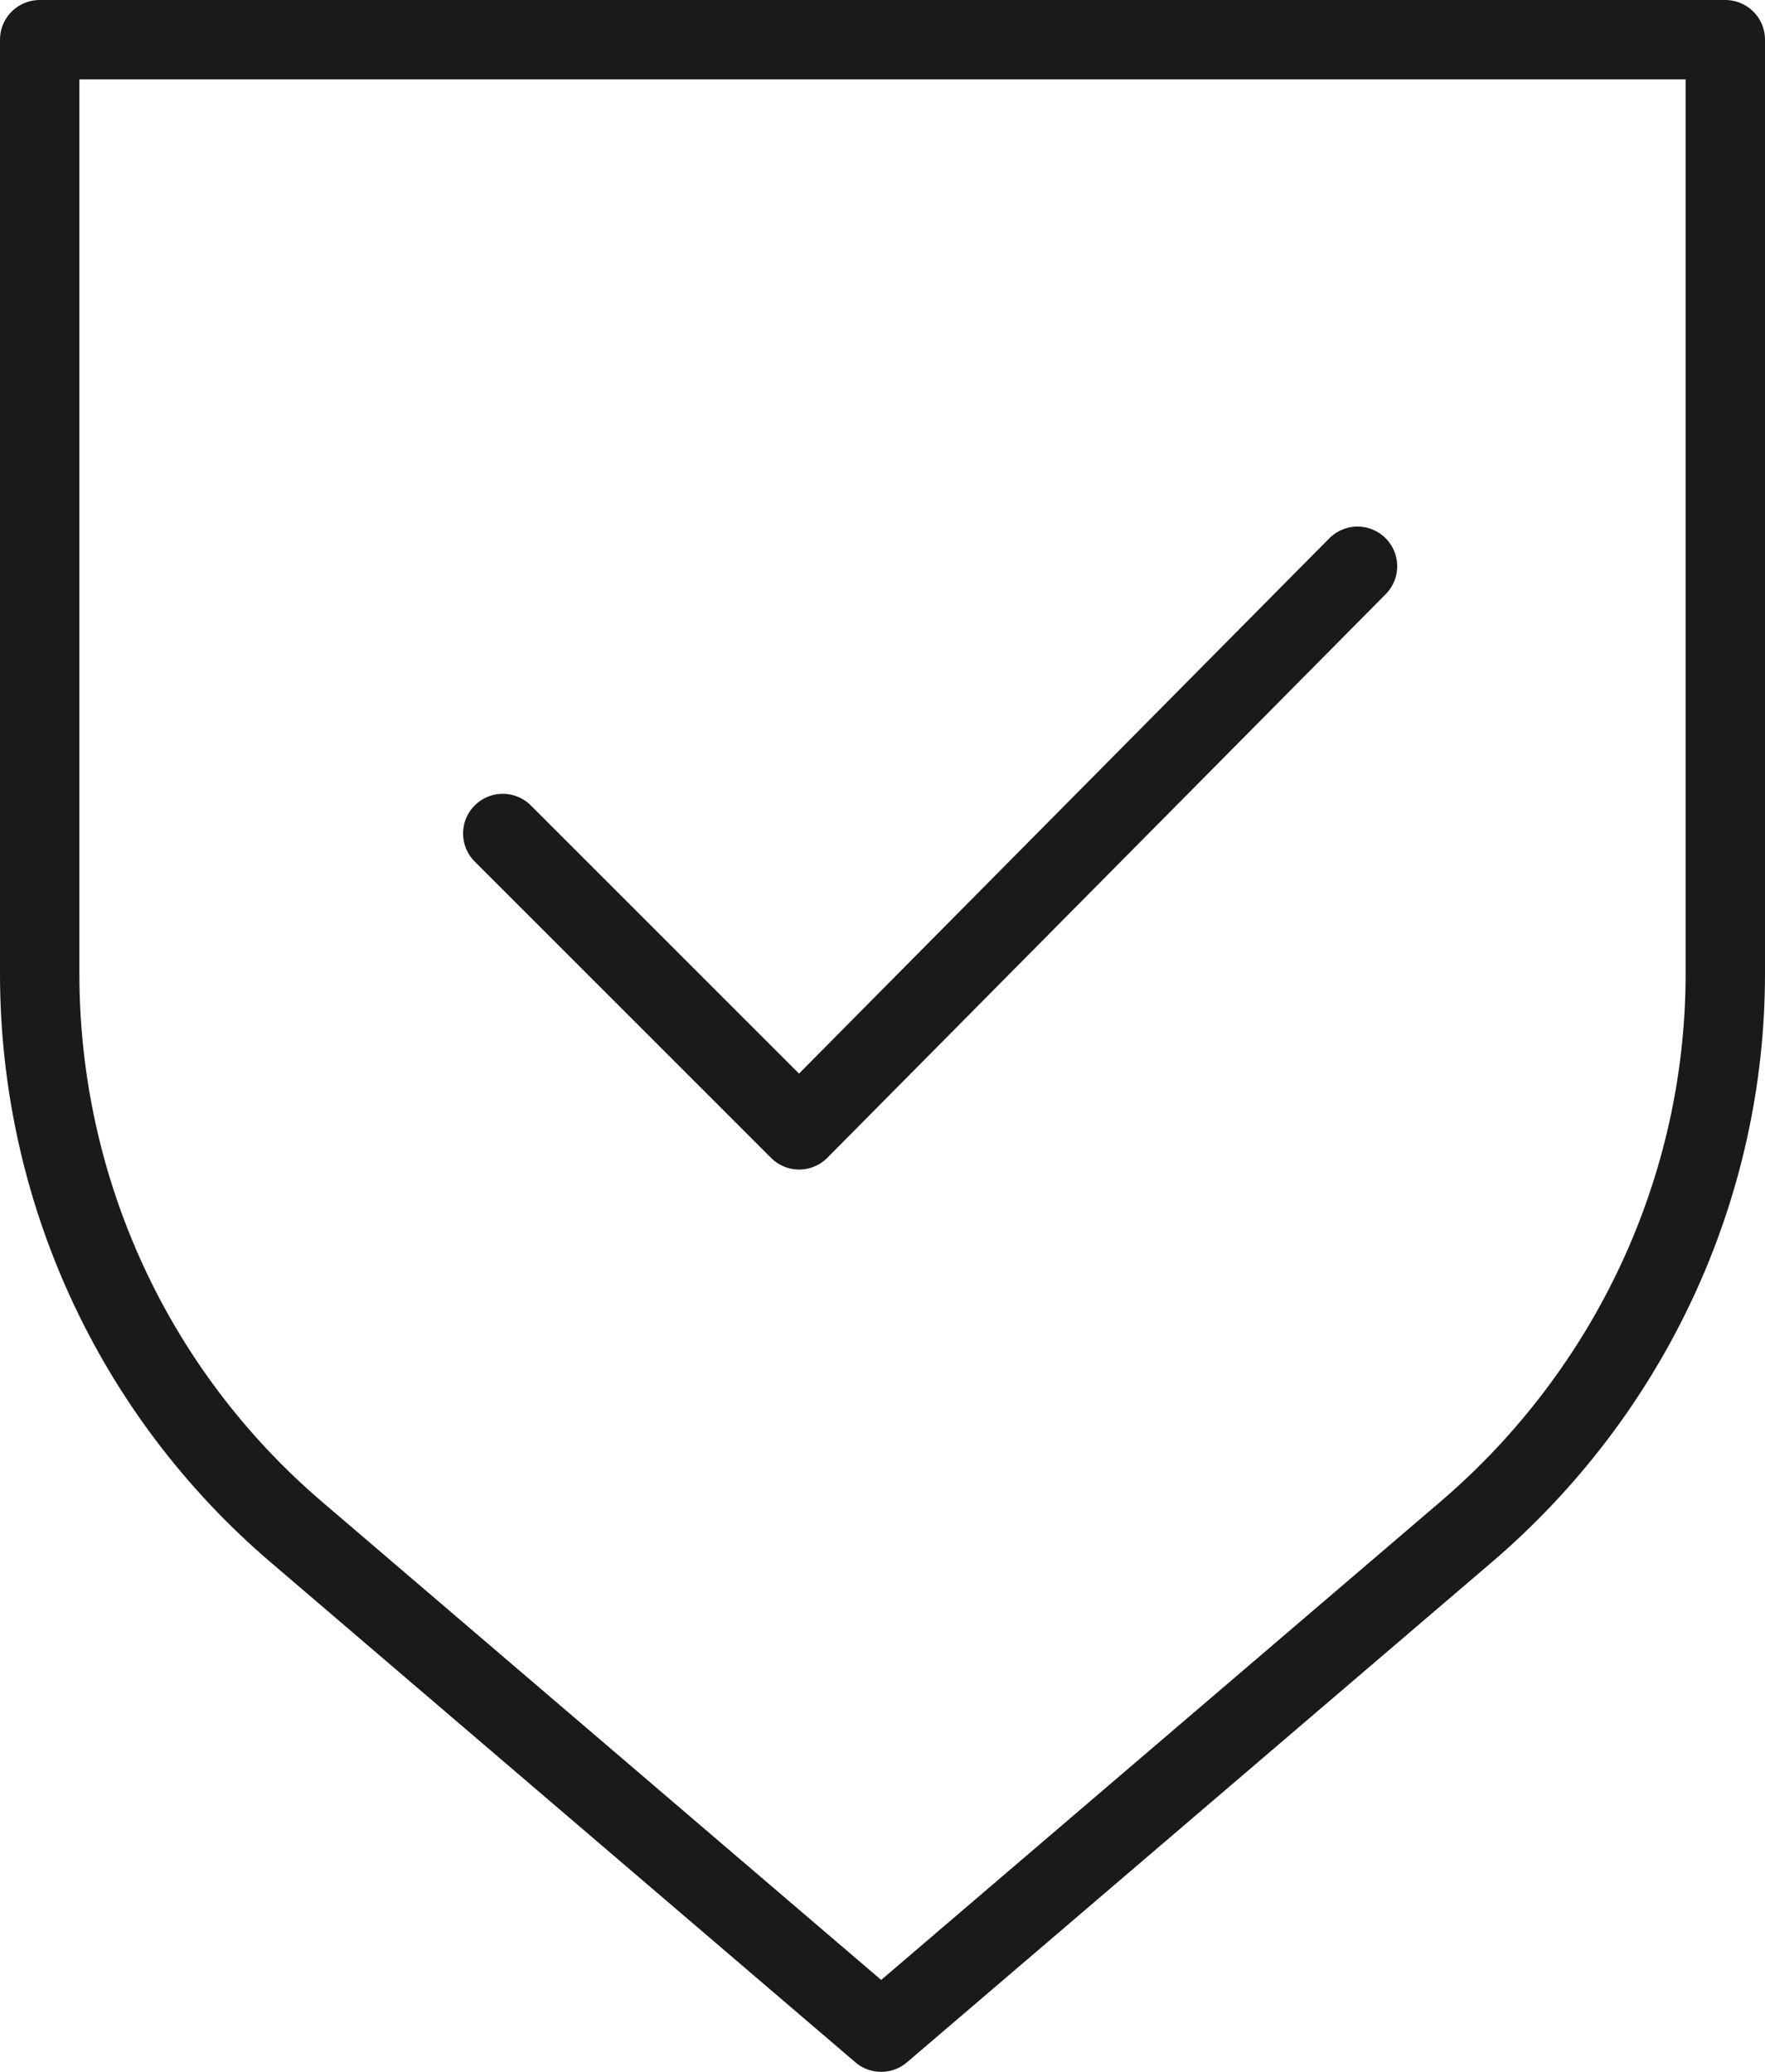<?xml version="1.0" encoding="utf-8"?>
<!-- Generator: Adobe Illustrator 22.0.0, SVG Export Plug-In . SVG Version: 6.00 Build 0)  -->
<svg version="1.1" id="Layer_1" xmlns="http://www.w3.org/2000/svg" xmlns:xlink="http://www.w3.org/1999/xlink" x="0px" y="0px"
	 viewBox="0 0 66.7 78.3" style="enable-background:new 0 0 66.7 78.3;" xml:space="preserve">
<style type="text/css">
	.st0{fill:none;stroke:#1A1A1A;stroke-width:3;stroke-linecap:round;stroke-linejoin:round;}
</style>
<g>
	<path class="st0" d="M55.4,57.9L33.3,76.8L11.2,57.9c-6.2-5.3-9.7-13-9.7-21.1V1.5h63.7v35.3C65.2,44.9,61.6,52.6,55.4,57.9z"/>
	<polyline class="st0" points="51.3,21.4 30.2,42.7 19,31.5 	"/>
</g>
</svg>
